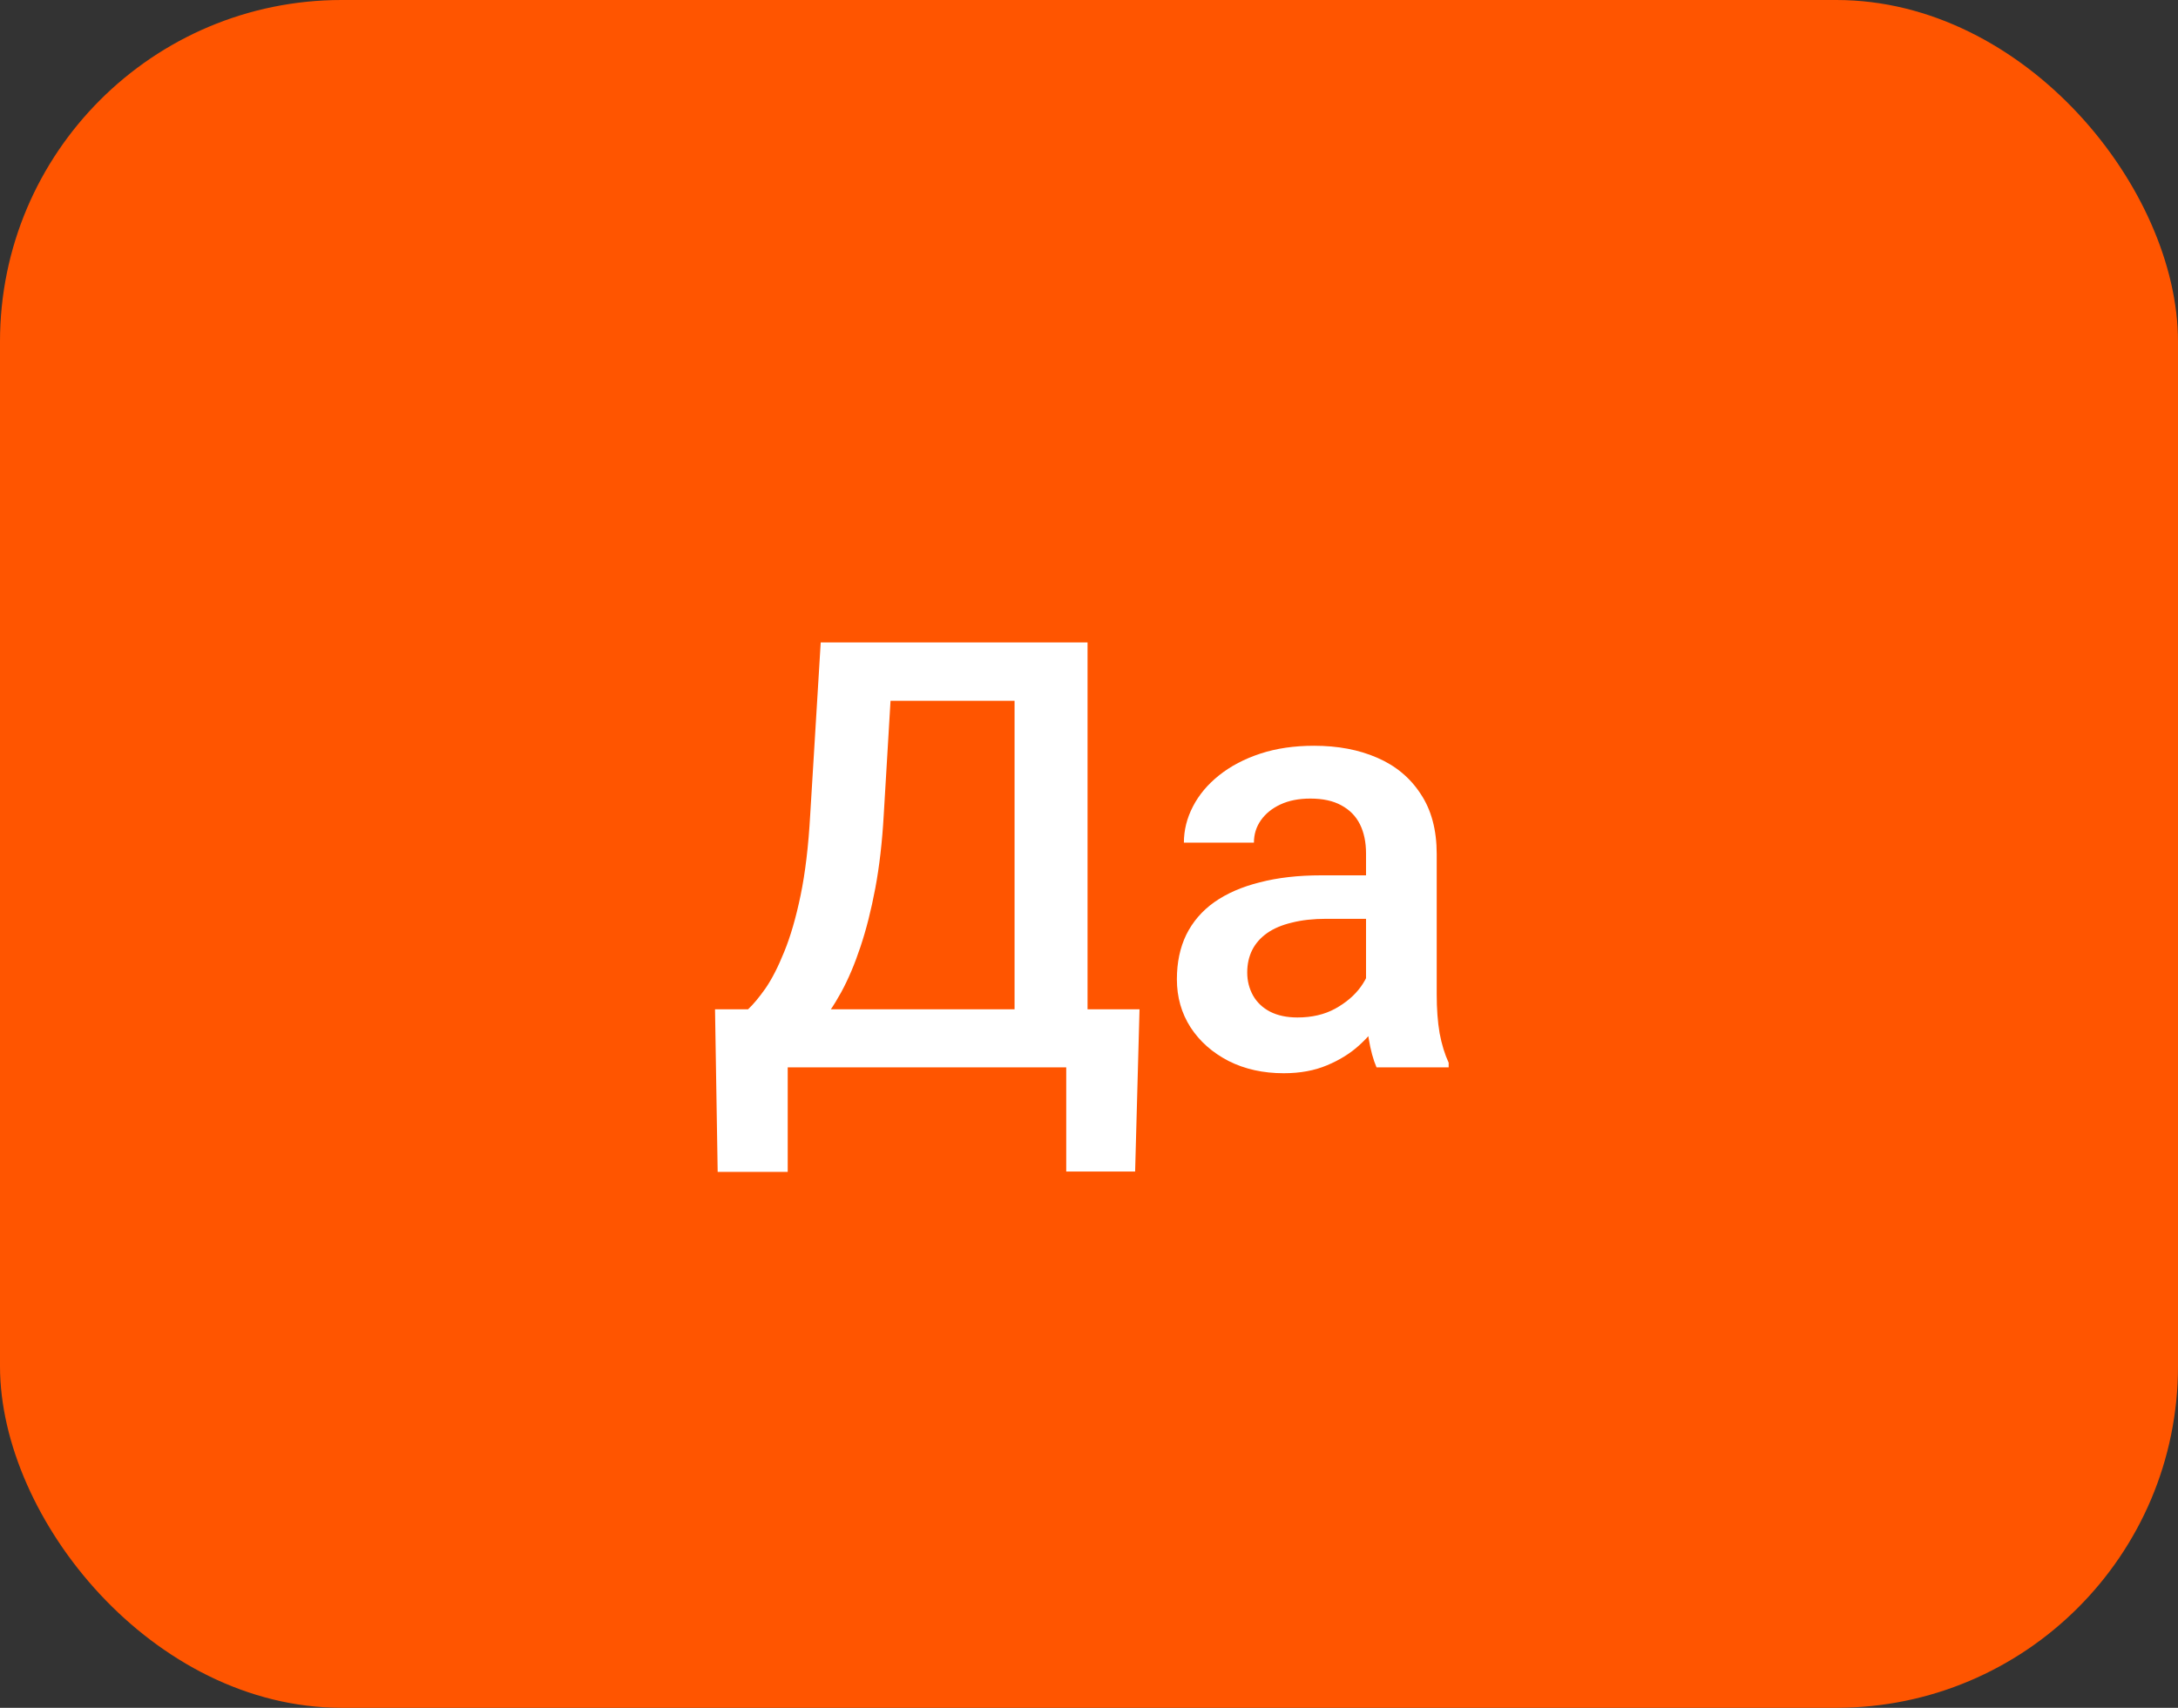 <svg
  width="51"
  height="40"
  viewBox="0 0 51 40"
  fill="none"
  xmlns="http://www.w3.org/2000/svg"
>
  <rect x="0" y="0" width="51" height="40" fill="#333333" stroke="none"/>
  <rect width="51" height="40" rx="8" fill="#FF5500" />
  <path
    d="M25.356 23.64V25H18.021V23.64H25.356ZM18.445 23.64V27.447H16.805L16.743 23.64H18.445ZM26.683 23.64L26.58 27.44H24.967V23.64H26.683ZM24.153 15.047V16.414H19.56V15.047H24.153ZM25.466 15.047V25H23.757V15.047H25.466ZM19.218 15.047H20.934L20.694 19.08C20.658 19.718 20.592 20.292 20.496 20.803C20.4 21.313 20.284 21.771 20.148 22.177C20.015 22.578 19.865 22.933 19.696 23.243C19.528 23.549 19.348 23.813 19.156 24.036C18.965 24.259 18.769 24.451 18.568 24.61C18.372 24.765 18.179 24.895 17.987 25H17.071V23.64H17.516C17.639 23.526 17.775 23.362 17.926 23.148C18.076 22.929 18.222 22.644 18.363 22.293C18.509 21.938 18.637 21.498 18.746 20.974C18.855 20.45 18.931 19.818 18.972 19.08L19.218 15.047ZM31.987 23.517V19.989C31.987 19.725 31.939 19.497 31.844 19.306C31.748 19.114 31.602 18.966 31.406 18.861C31.215 18.756 30.973 18.704 30.682 18.704C30.413 18.704 30.18 18.75 29.984 18.841C29.788 18.932 29.636 19.055 29.526 19.21C29.417 19.365 29.362 19.54 29.362 19.736H27.722C27.722 19.445 27.792 19.162 27.934 18.889C28.075 18.615 28.28 18.371 28.549 18.157C28.818 17.943 29.139 17.774 29.513 17.651C29.886 17.528 30.306 17.467 30.77 17.467C31.326 17.467 31.819 17.56 32.247 17.747C32.68 17.934 33.02 18.216 33.266 18.595C33.516 18.968 33.642 19.438 33.642 20.003V23.291C33.642 23.628 33.664 23.931 33.71 24.2C33.76 24.465 33.831 24.695 33.922 24.891V25H32.233C32.156 24.822 32.094 24.597 32.049 24.323C32.008 24.045 31.987 23.776 31.987 23.517ZM32.227 20.502L32.24 21.52H31.058C30.752 21.52 30.483 21.55 30.251 21.609C30.019 21.664 29.825 21.746 29.67 21.855C29.515 21.965 29.399 22.097 29.321 22.252C29.244 22.407 29.205 22.582 29.205 22.778C29.205 22.974 29.251 23.154 29.342 23.318C29.433 23.478 29.565 23.603 29.738 23.694C29.916 23.785 30.13 23.831 30.381 23.831C30.718 23.831 31.012 23.763 31.263 23.626C31.518 23.485 31.718 23.314 31.864 23.113C32.01 22.908 32.088 22.715 32.097 22.532L32.63 23.264C32.575 23.451 32.482 23.651 32.35 23.865C32.217 24.079 32.044 24.285 31.83 24.48C31.62 24.672 31.367 24.829 31.071 24.952C30.78 25.075 30.442 25.137 30.06 25.137C29.576 25.137 29.146 25.041 28.768 24.85C28.389 24.654 28.093 24.392 27.879 24.064C27.665 23.731 27.558 23.355 27.558 22.936C27.558 22.544 27.631 22.197 27.776 21.896C27.927 21.591 28.145 21.336 28.433 21.131C28.724 20.926 29.08 20.771 29.499 20.666C29.918 20.557 30.397 20.502 30.935 20.502H32.227Z"
    fill="white"
  />
</svg>
